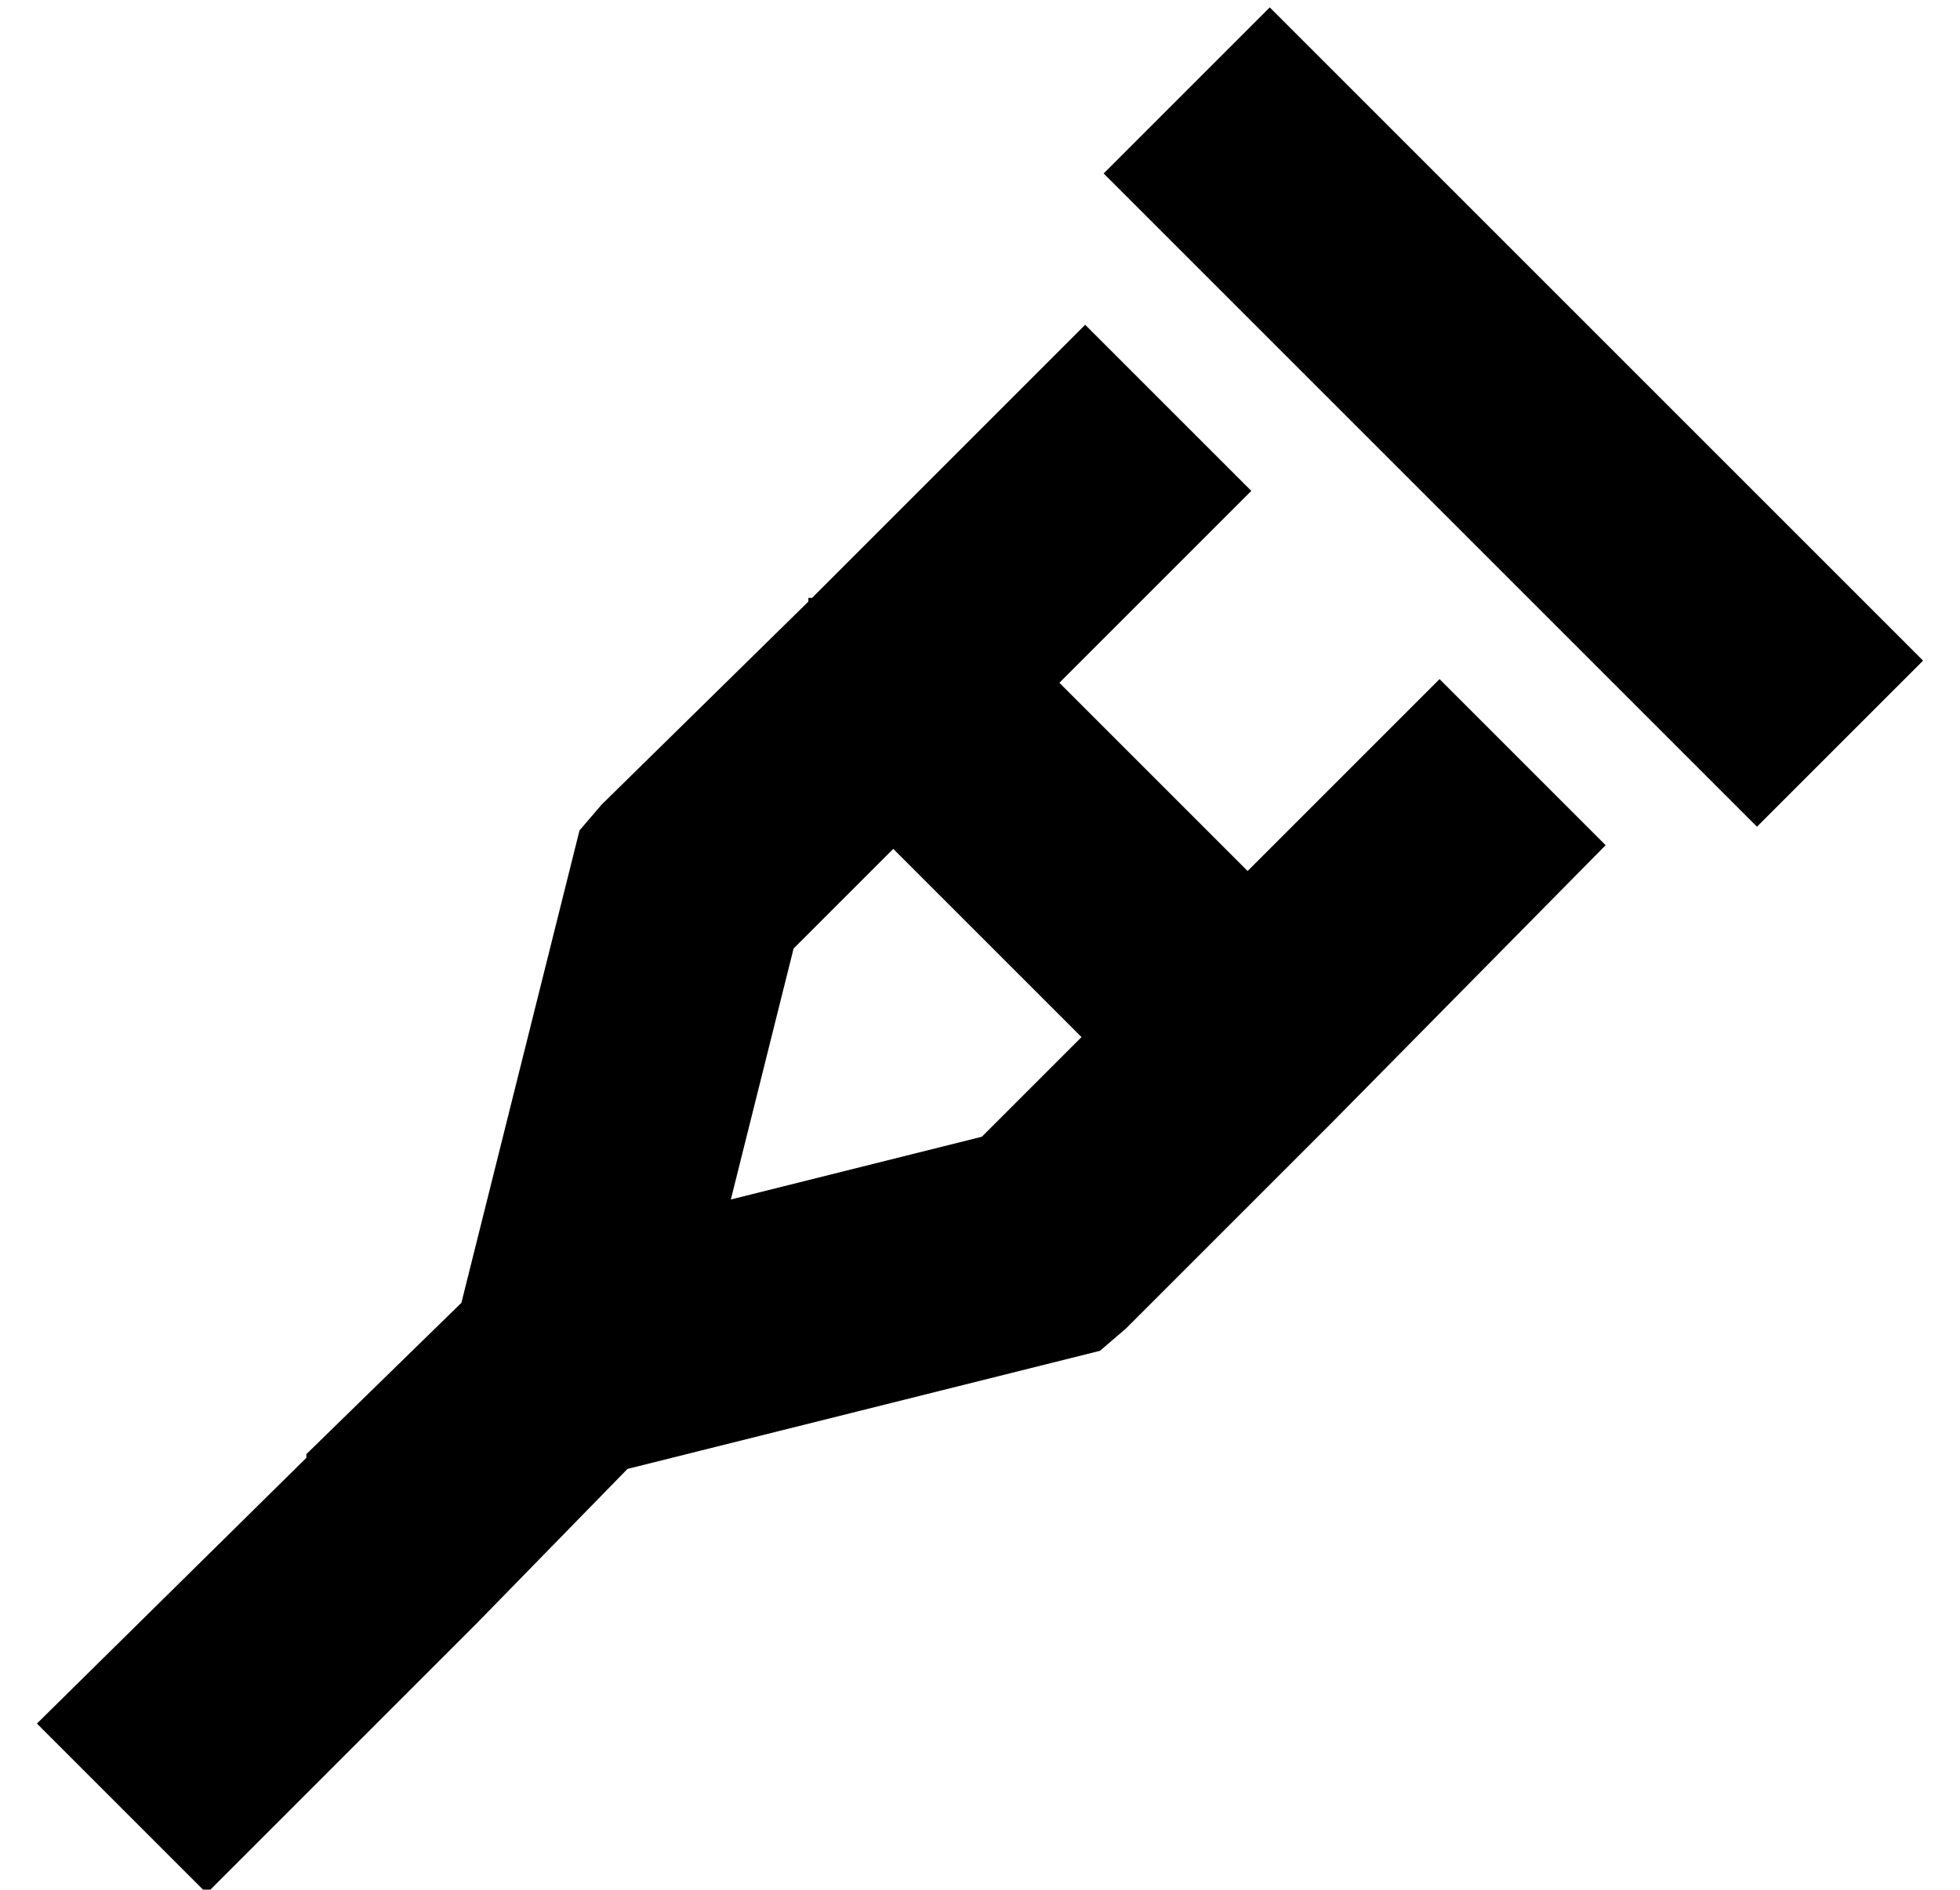 <?xml version="1.0" standalone="no"?>
<!DOCTYPE svg PUBLIC "-//W3C//DTD SVG 1.1//EN" "http://www.w3.org/Graphics/SVG/1.1/DTD/svg11.dtd" >
<svg xmlns="http://www.w3.org/2000/svg" xmlns:xlink="http://www.w3.org/1999/xlink" version="1.1" viewBox="-10 -40 531 512">
   <path fill="currentColor"
d="M334 -38l-45 45l45 -45l-45 45l23 23v0l131 131v0l23 23v0l45 -45v0l-23 -23v0l-131 -131v0l-23 -23v0zM209 123l-56 55l56 -55l-56 55l-6 7v0l-2 8v0l-30 120v0l-42 41v0v1v0l-73 72v0l46 46v0l73 -73v0l41 -42v0l120 -30v0l8 -2v0l7 -6v0l56 -56v0l74 -75v0l-45 -45v0
l-52 52v0l-51 -51v0l52 -52v0l-45 -45v0l-74 74v0h-1v0v1zM232 190l51 51l-51 -51l51 51l-27 27v0l-68 17v0l17 -68v0l27 -27v0z" />
</svg>
